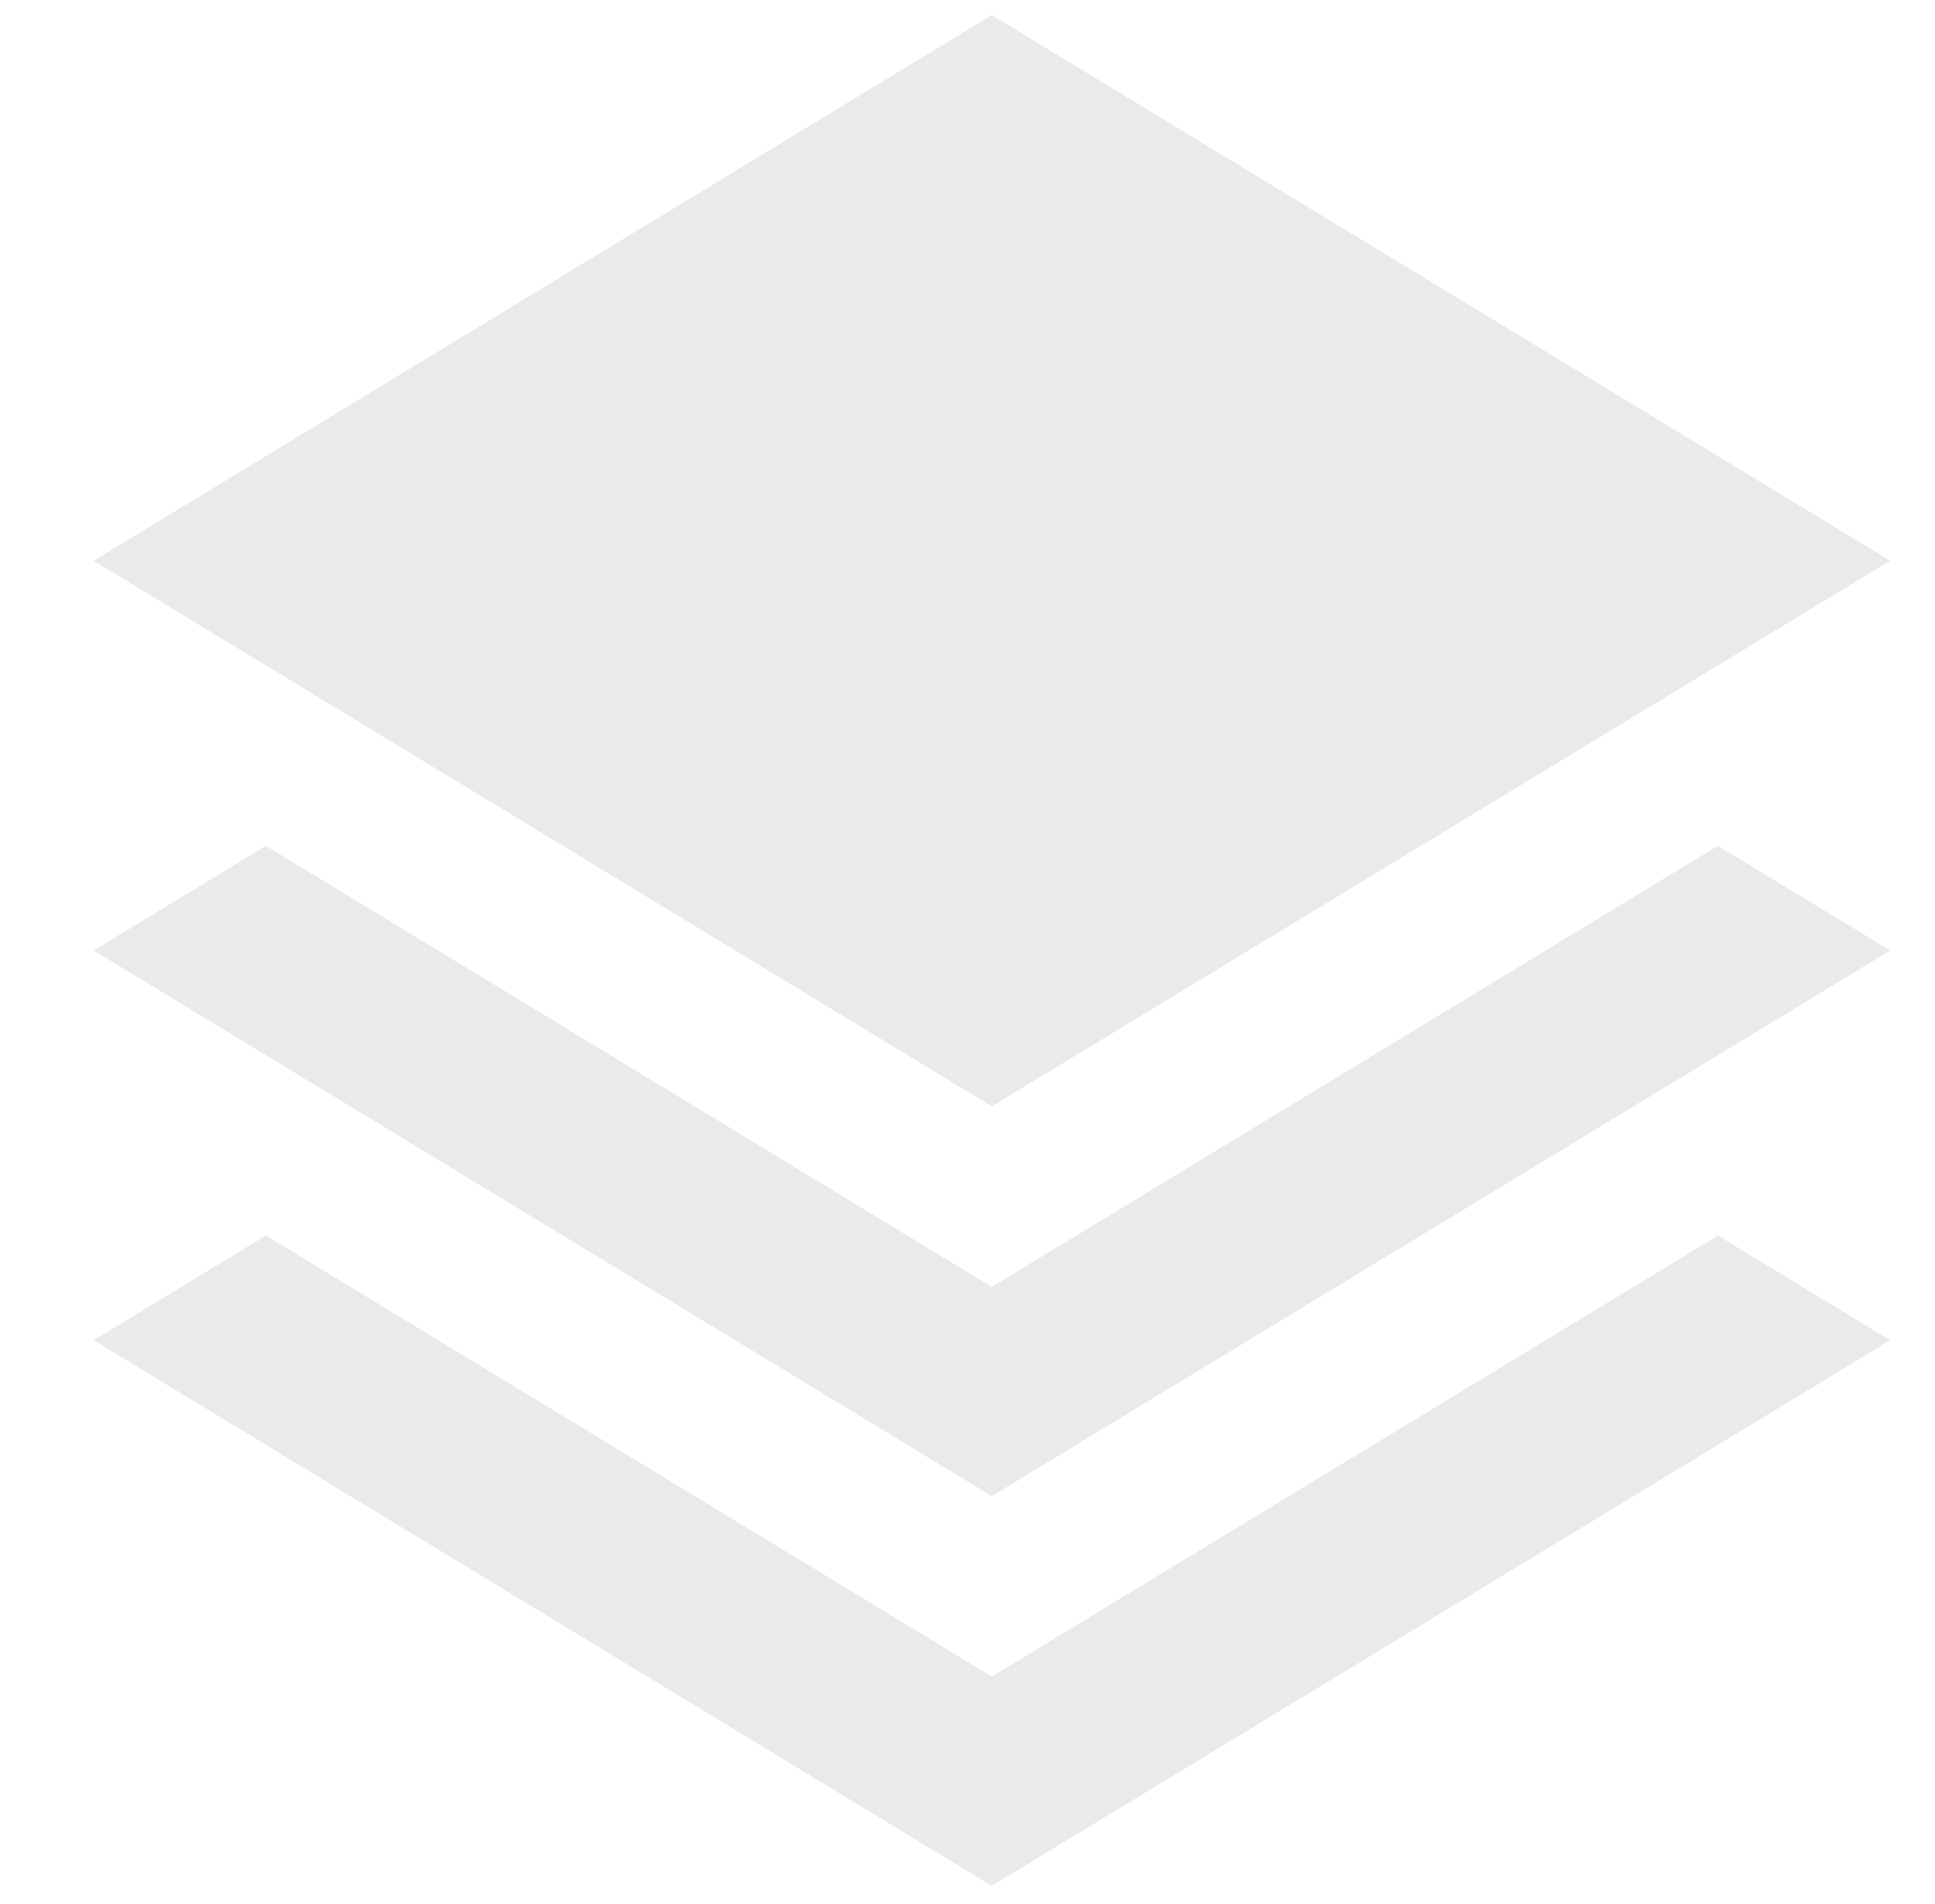 <svg width="63" height="62" viewBox="0 0 63 62" fill="none" xmlns="http://www.w3.org/2000/svg">
<g clip-path="url(#clip0)">
<path d="M55.932 27.541L61.542 30.947L32.291 48.712L3.048 30.947L8.657 27.541L32.291 41.9L55.932 27.541ZM32.291 54.587L8.657 40.227L3.048 43.636L32.291 61.401L61.542 43.636L55.932 40.23L32.291 54.587ZM61.542 18.257L32.291 0.492L3.048 18.257L32.291 36.022L61.542 18.257Z" fill="#EAEAEA"/>
</g>
<defs>
<clipPath id="clip0">
<rect width="61.744" height="60.908" fill="white" transform="translate(0.882 0.492)"/>
</clipPath>
</defs>
</svg>
